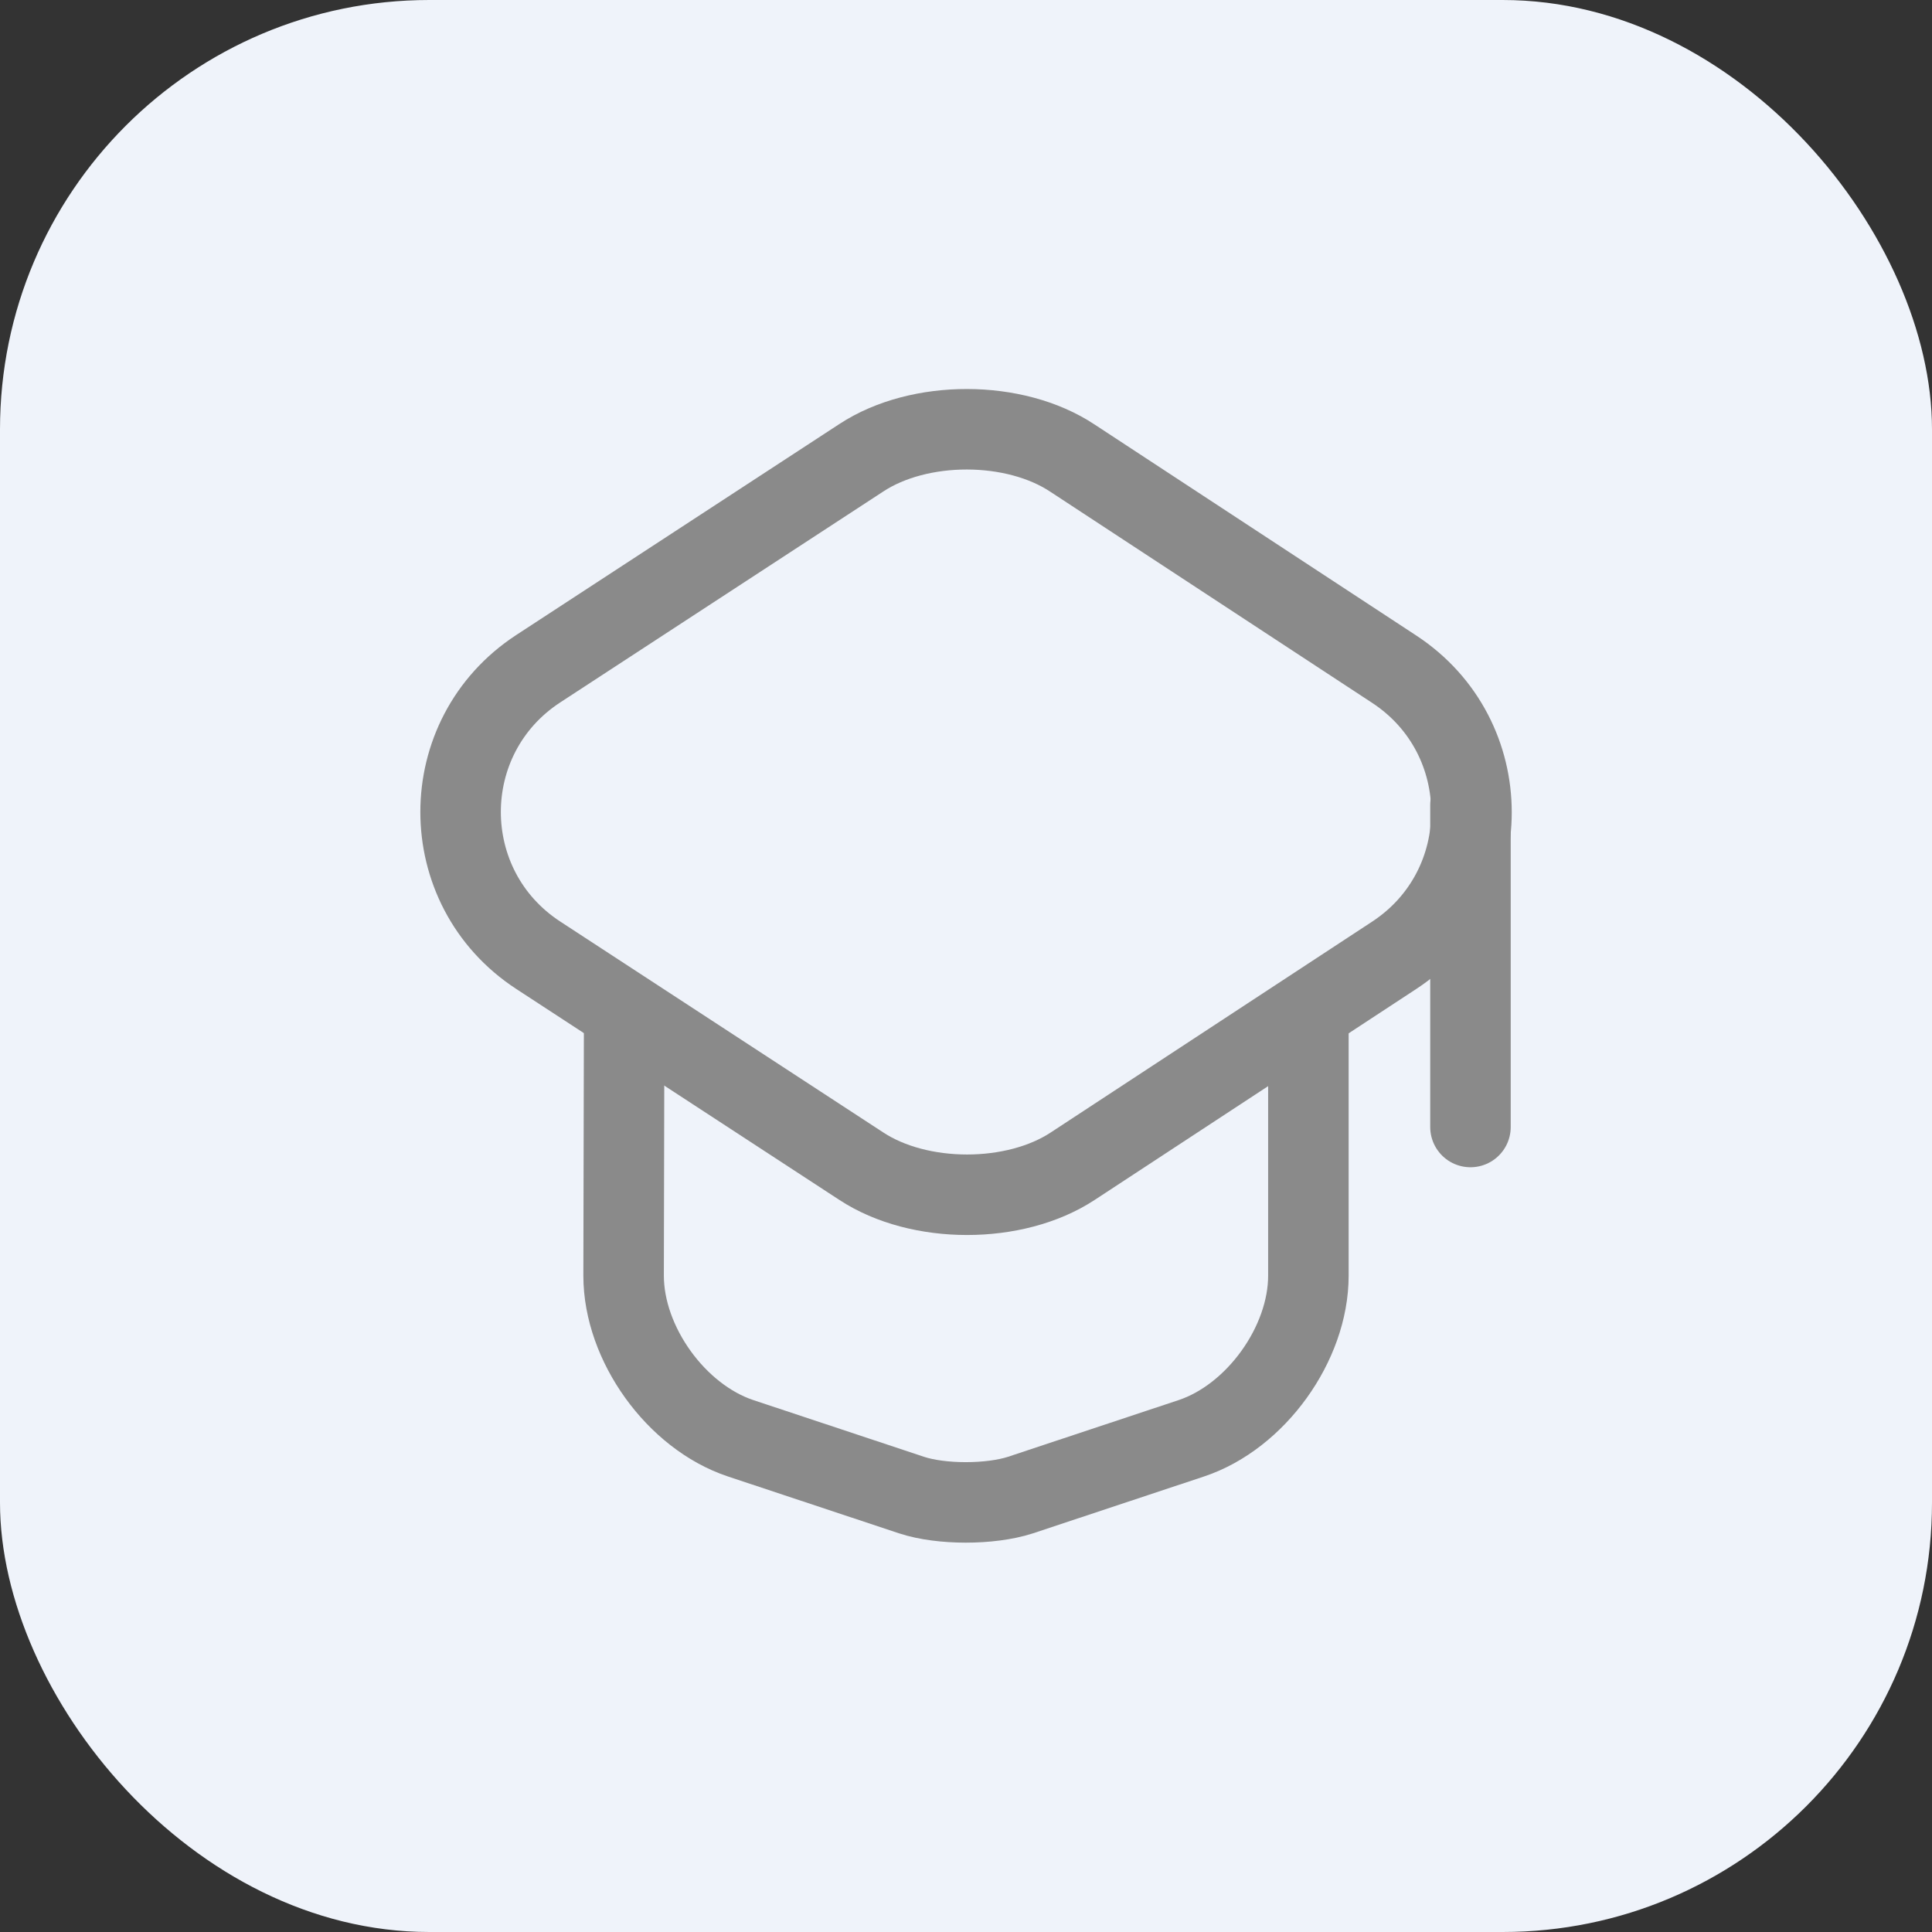 <svg width="36" height="36" viewBox="0 0 36 36" fill="none" xmlns="http://www.w3.org/2000/svg">
<rect x="0" y="0" width="36" height="36" fill="#333333" stroke="none"/>
<rect width="36" height="36" rx="8" fill="#EFF3FA"/>
<path d="M16.049 8.53L10.03 12.46C8.1 13.72 8.1 16.54 10.03 17.8L16.049 21.73C17.13 22.44 18.91 22.44 19.989 21.73L25.98 17.8C27.899 16.54 27.899 13.73 25.98 12.47L19.989 8.54C18.91 7.82 17.13 7.82 16.049 8.53Z" stroke="#8A8A8A" stroke-width="1.5" stroke-linecap="round" stroke-linejoin="round"/>
<path d="M11.63 19.08L11.62 23.77C11.62 25.04 12.6 26.4 13.8 26.8L16.99 27.86C17.54 28.04 18.45 28.04 19.01 27.86L22.2 26.8C23.4 26.4 24.38 25.04 24.38 23.77V19.13" stroke="#8A8A8A" stroke-width="1.5" stroke-linecap="round" stroke-linejoin="round"/>
<path d="M27.4 21V15" stroke="#8A8A8A" stroke-width="1.5" stroke-linecap="round" stroke-linejoin="round"/>
</svg>

